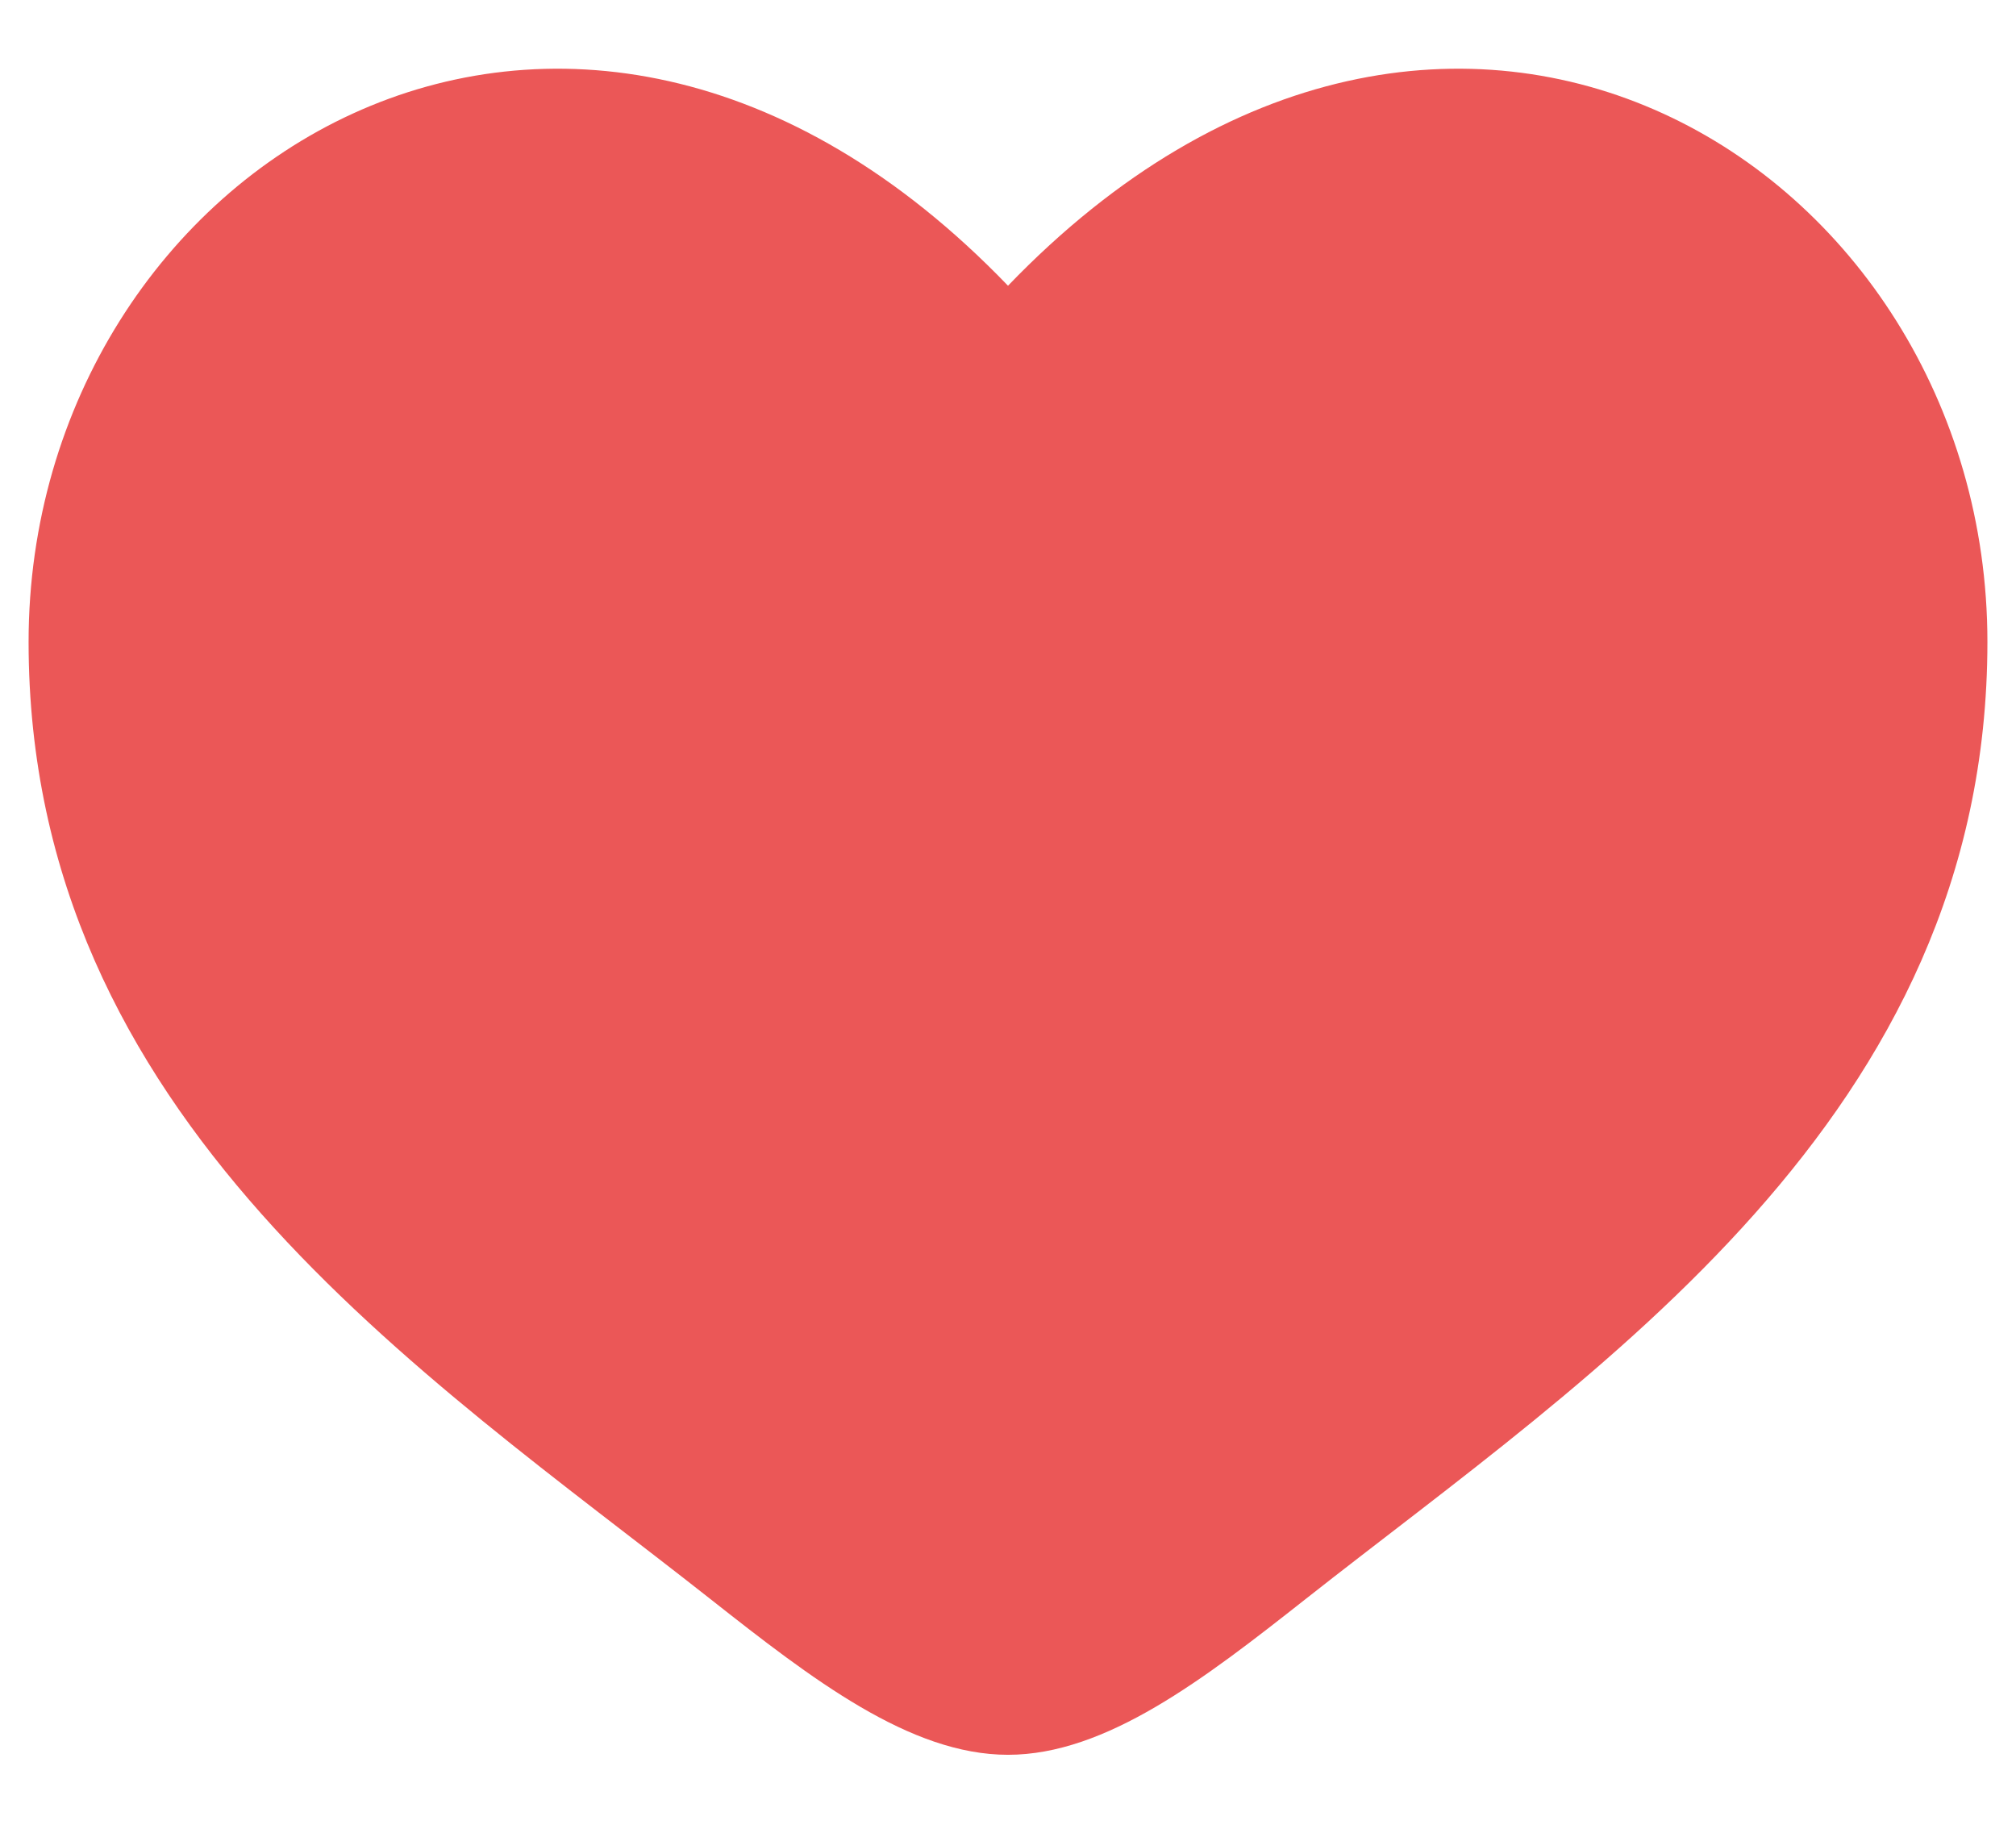 <svg width="22" height="20" viewBox="0 0 22 20" fill="none" xmlns="http://www.w3.org/2000/svg">
<path d="M0.312 7.005C0.312 12.202 4.608 14.971 7.753 17.45C8.863 18.325 9.931 19.149 11 19.149C12.069 19.149 13.137 18.325 14.247 17.45C17.392 14.971 21.688 12.202 21.688 7.005C21.688 1.807 15.809 -1.879 11 3.118C6.191 -1.879 0.312 1.807 0.312 7.005Z" fill="#EB5757"/>
</svg>
